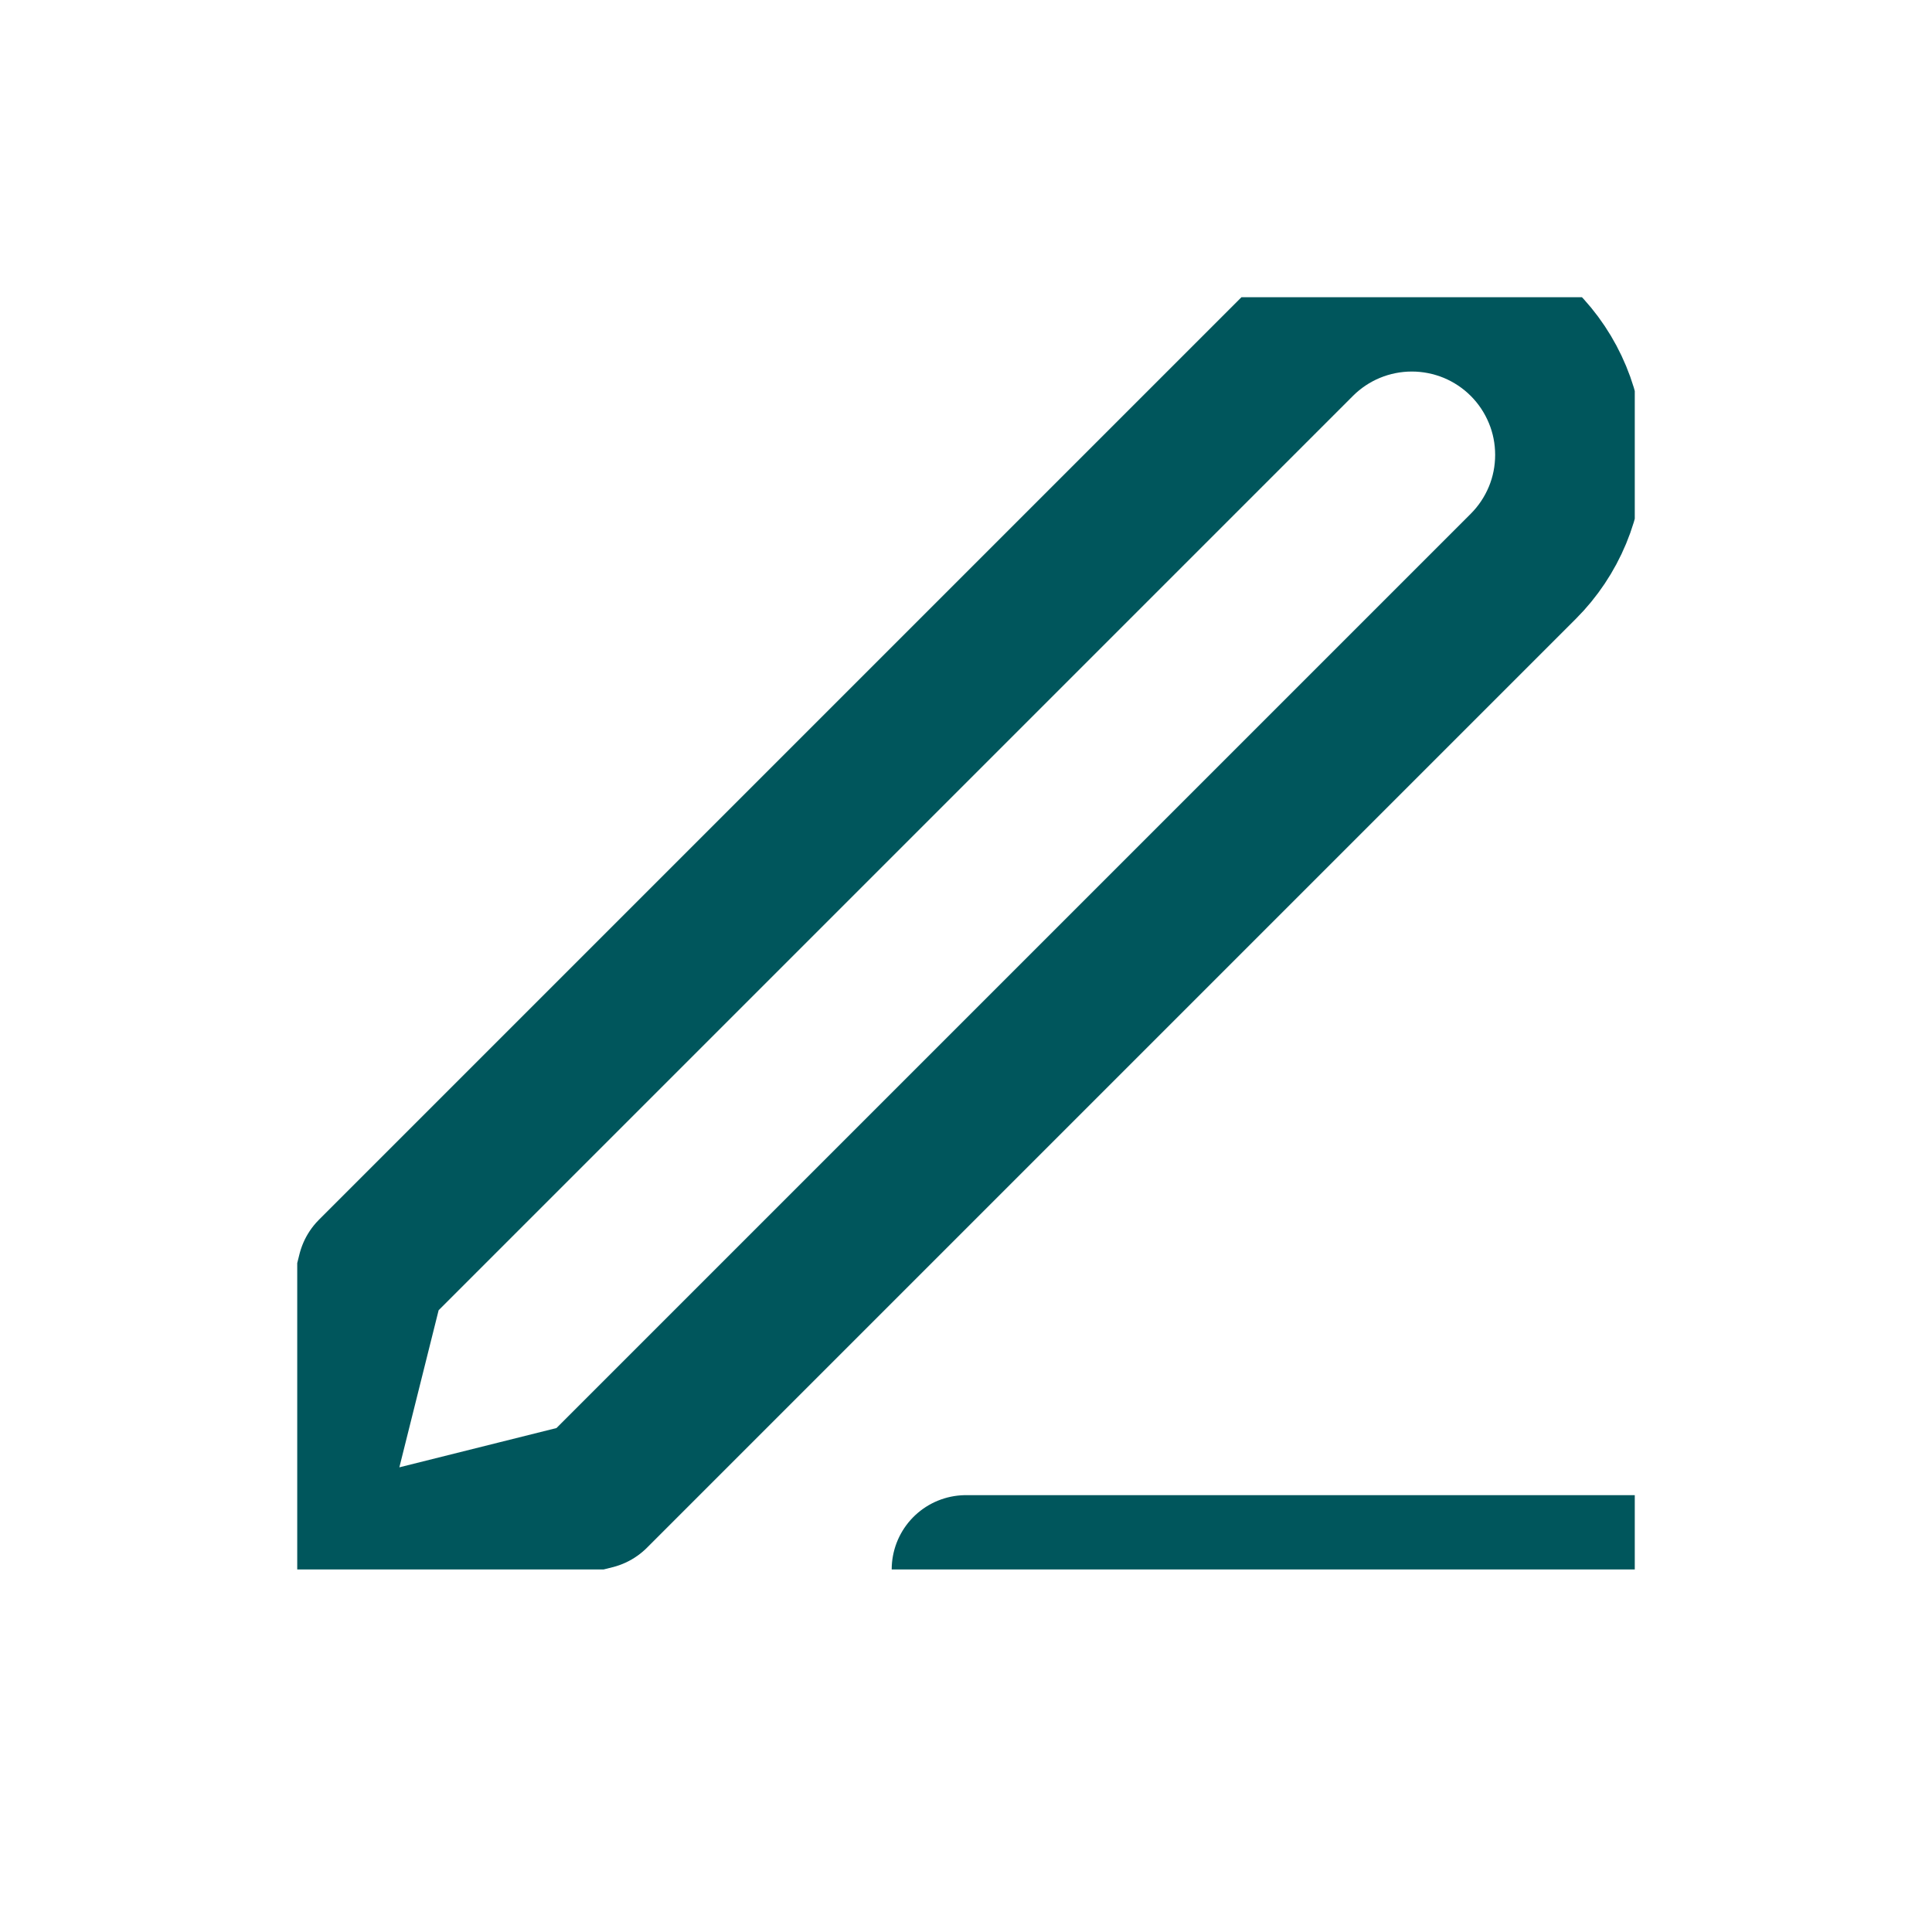 <svg width="26" height="26" viewBox="0 0 26 26" fill="none" xmlns="http://www.w3.org/2000/svg">
<g clip-path="url(#clip0_353_832)" filter="url(#filter0_d_353_832)">
<path d="M13 17.121H22" stroke="#00565C" stroke-width="2" stroke-linecap="round" stroke-linejoin="round"/>
<path d="M17.5 0.621C17.898 0.223 18.437 0 19 0C19.279 0 19.554 0.055 19.812 0.161C20.069 0.268 20.303 0.424 20.5 0.621C20.697 0.818 20.853 1.052 20.96 1.31C21.067 1.567 21.121 1.843 21.121 2.121C21.121 2.4 21.067 2.676 20.96 2.933C20.853 3.19 20.697 3.424 20.5 3.621L8 16.121L4 17.121L5 13.121L17.5 0.621Z" stroke="#00565C" stroke-width="2" stroke-linecap="round" stroke-linejoin="round"/>
</g>
<defs>
<filter id="filter0_d_353_832" x="0" y="0" width="26" height="25.121" filterUnits="userSpaceOnUse" color-interpolation-filters="sRGB">
<feFlood flood-opacity="0" result="BackgroundImageFix"/>
<feColorMatrix in="SourceAlpha" type="matrix" values="0 0 0 0 0 0 0 0 0 0 0 0 0 0 0 0 0 0 127 0" result="hardAlpha"/>
<feOffset dy="4"/>
<feGaussianBlur stdDeviation="2"/>
<feComposite in2="hardAlpha" operator="out"/>
<feColorMatrix type="matrix" values="0 0 0 0 0 0 0 0 0 0 0 0 0 0 0 0 0 0 0.3 0"/>
<feBlend mode="normal" in2="BackgroundImageFix" result="effect1_dropShadow_353_832"/>
<feBlend mode="normal" in="SourceGraphic" in2="effect1_dropShadow_353_832" result="shape"/>
</filter>
<clipPath id="clip0_353_832">
<rect width="18" height="17.121" fill="white" transform="translate(4)"/>
</clipPath>
</defs>
</svg>
